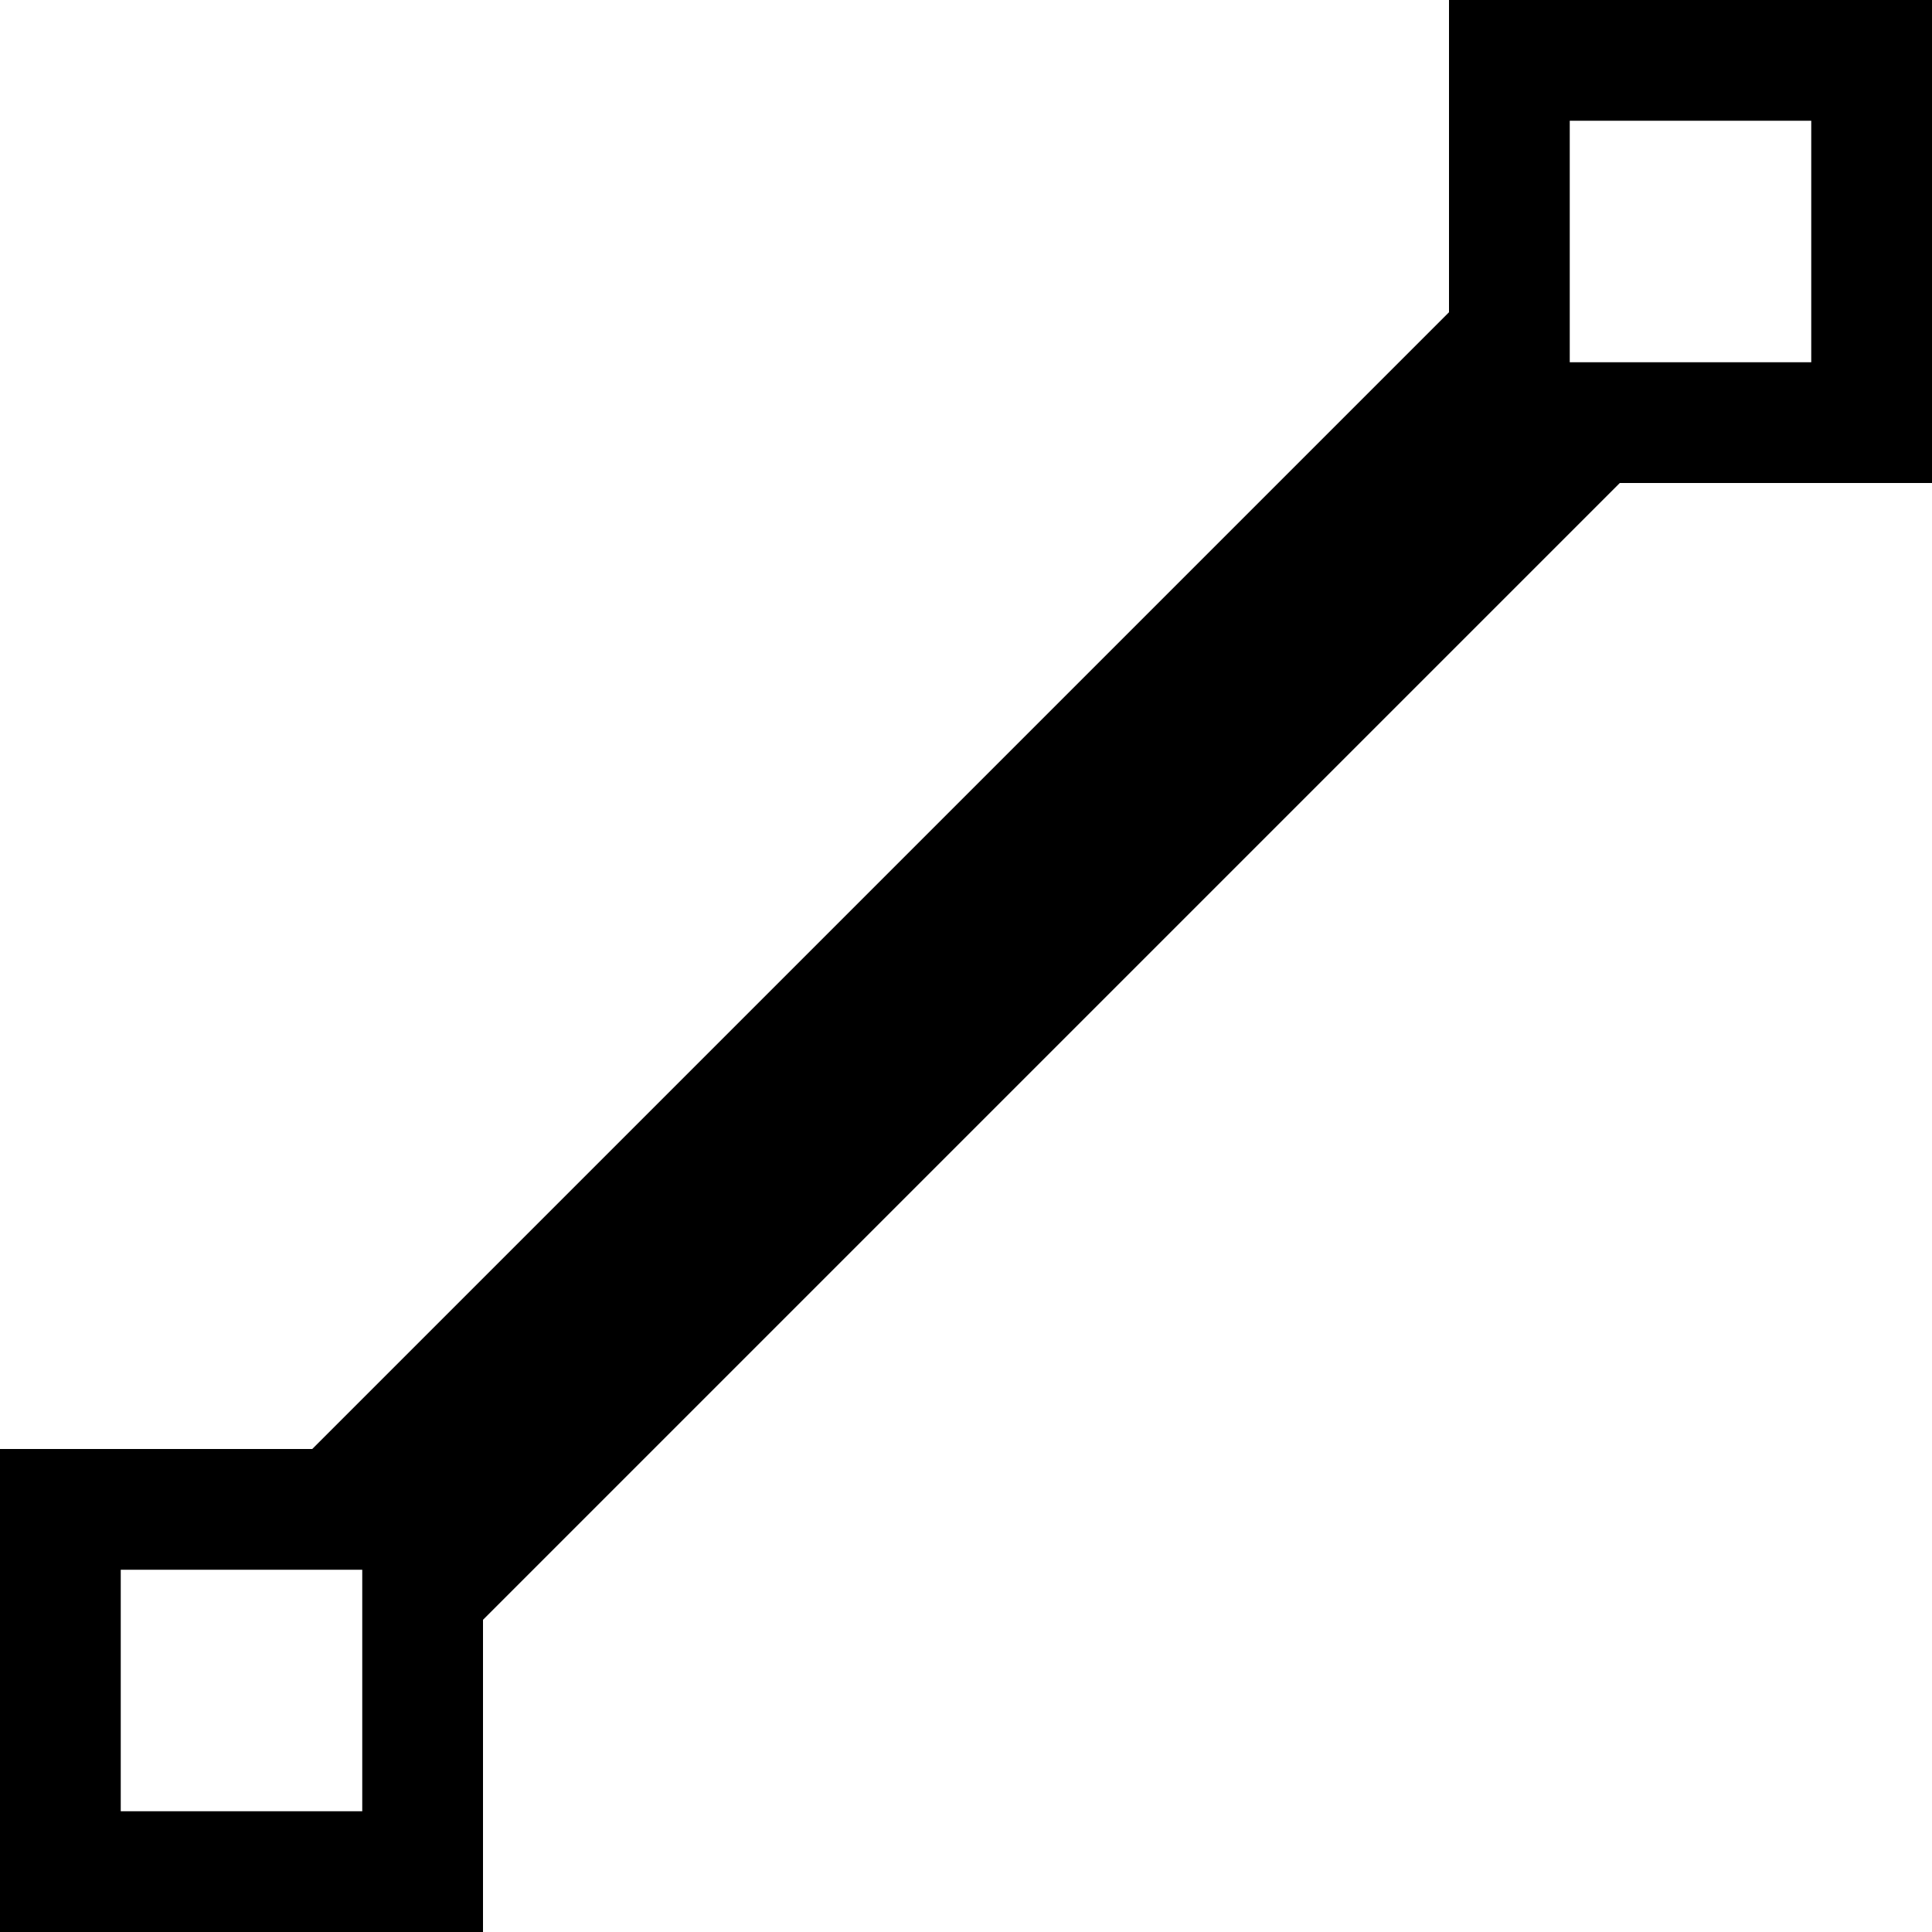 <svg width="16" height="16" viewBox="0 0 16 16" xmlns="http://www.w3.org/2000/svg"><style>@import '../colors.css';</style>
<g clip-path="url(#clip0_933_2748)">
<rect x="2.402" y="12.184" width="13.806" height="2" transform="rotate(-45 2.402 12.184)"/>
<path fill-rule="evenodd" clip-rule="evenodd" d="M12 0H16V4H12V0ZM13 1H15V3H13V1ZM0 12H4V16H0V12ZM1 13H3V15H1V13Z" class="info"/>
</g>
<defs>
<clipPath id="clip0_933_2748">
<rect width="16" height="16" fill="white"/>
</clipPath>
</defs>
</svg>

